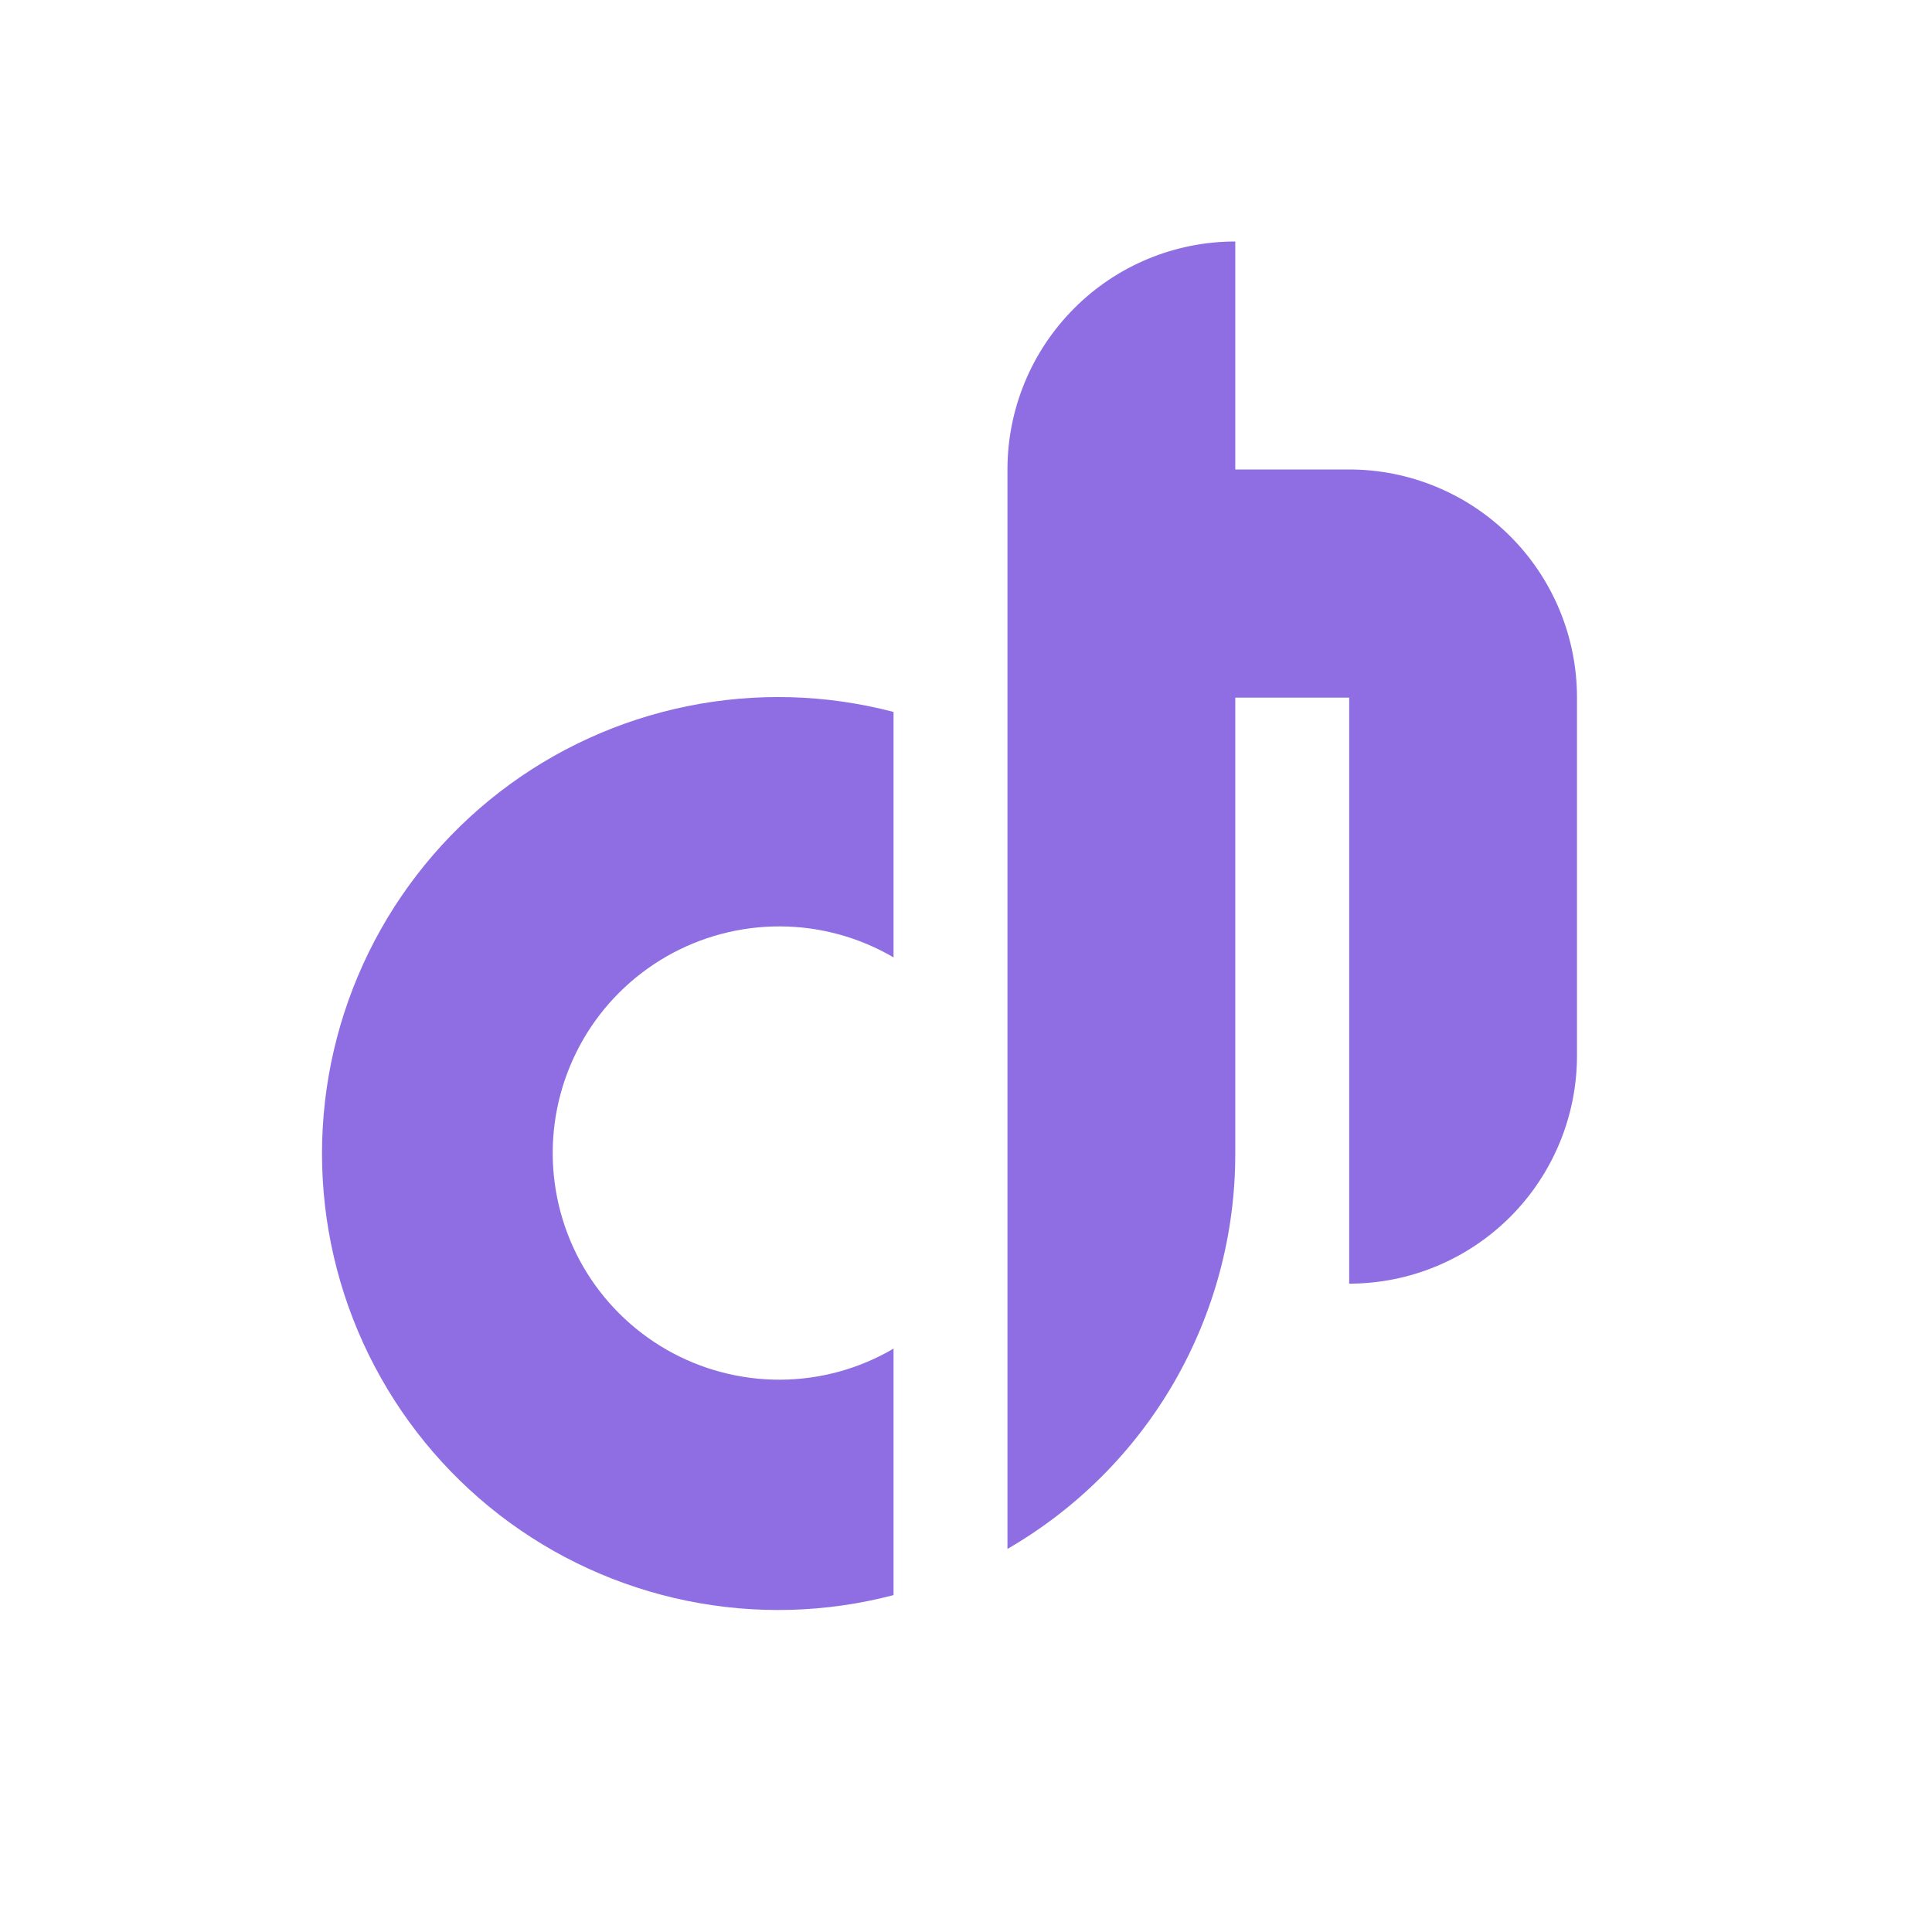 <svg width="24" height="24" viewBox="0 0 24 24" fill="none" xmlns="http://www.w3.org/2000/svg">
<mask id="mask0_186_468" style="mask-type:alpha" maskUnits="userSpaceOnUse" x="0" y="0" width="24" height="24">
<rect width="24" height="24" fill="#D9D9D9"/>
</mask>
<g mask="url(#mask0_186_468)">
<path d="M11.1 16.753C10.673 17.004 10.187 17.137 9.692 17.139C9.196 17.141 8.71 17.012 8.28 16.766C7.85 16.519 7.493 16.163 7.245 15.735C6.997 15.306 6.866 14.819 6.866 14.323C6.866 13.828 6.997 13.341 7.245 12.912C7.493 12.483 7.85 12.128 8.28 11.881C8.71 11.635 9.196 11.506 9.692 11.508C10.187 11.51 10.673 11.643 11.1 11.893V8.844C10.262 8.624 9.385 8.6 8.536 8.773C7.687 8.946 6.889 9.311 6.203 9.841C5.518 10.371 4.963 11.051 4.581 11.829C4.199 12.607 4 13.463 4 14.329C4 15.197 4.199 16.052 4.581 16.83C4.963 17.608 5.518 18.288 6.203 18.818C6.889 19.348 7.687 19.713 8.536 19.886C9.385 20.059 10.262 20.035 11.1 19.815V16.753ZM19.59 8.66V13.113C19.59 13.865 19.291 14.585 18.761 15.116C18.23 15.647 17.51 15.946 16.76 15.946V8.666H15.345V14.336C15.345 15.331 15.083 16.307 14.587 17.168C14.09 18.029 13.375 18.744 12.515 19.241V14.336V5.832C12.515 5.081 12.813 4.361 13.344 3.83C13.874 3.298 14.594 3 15.345 3V3V5.832H16.76C17.131 5.832 17.5 5.905 17.843 6.048C18.186 6.19 18.498 6.399 18.761 6.662C19.024 6.925 19.233 7.238 19.375 7.582C19.517 7.925 19.59 8.294 19.59 8.666V8.66Z" fill="#8E6EE2"/>
</g>
</svg>
